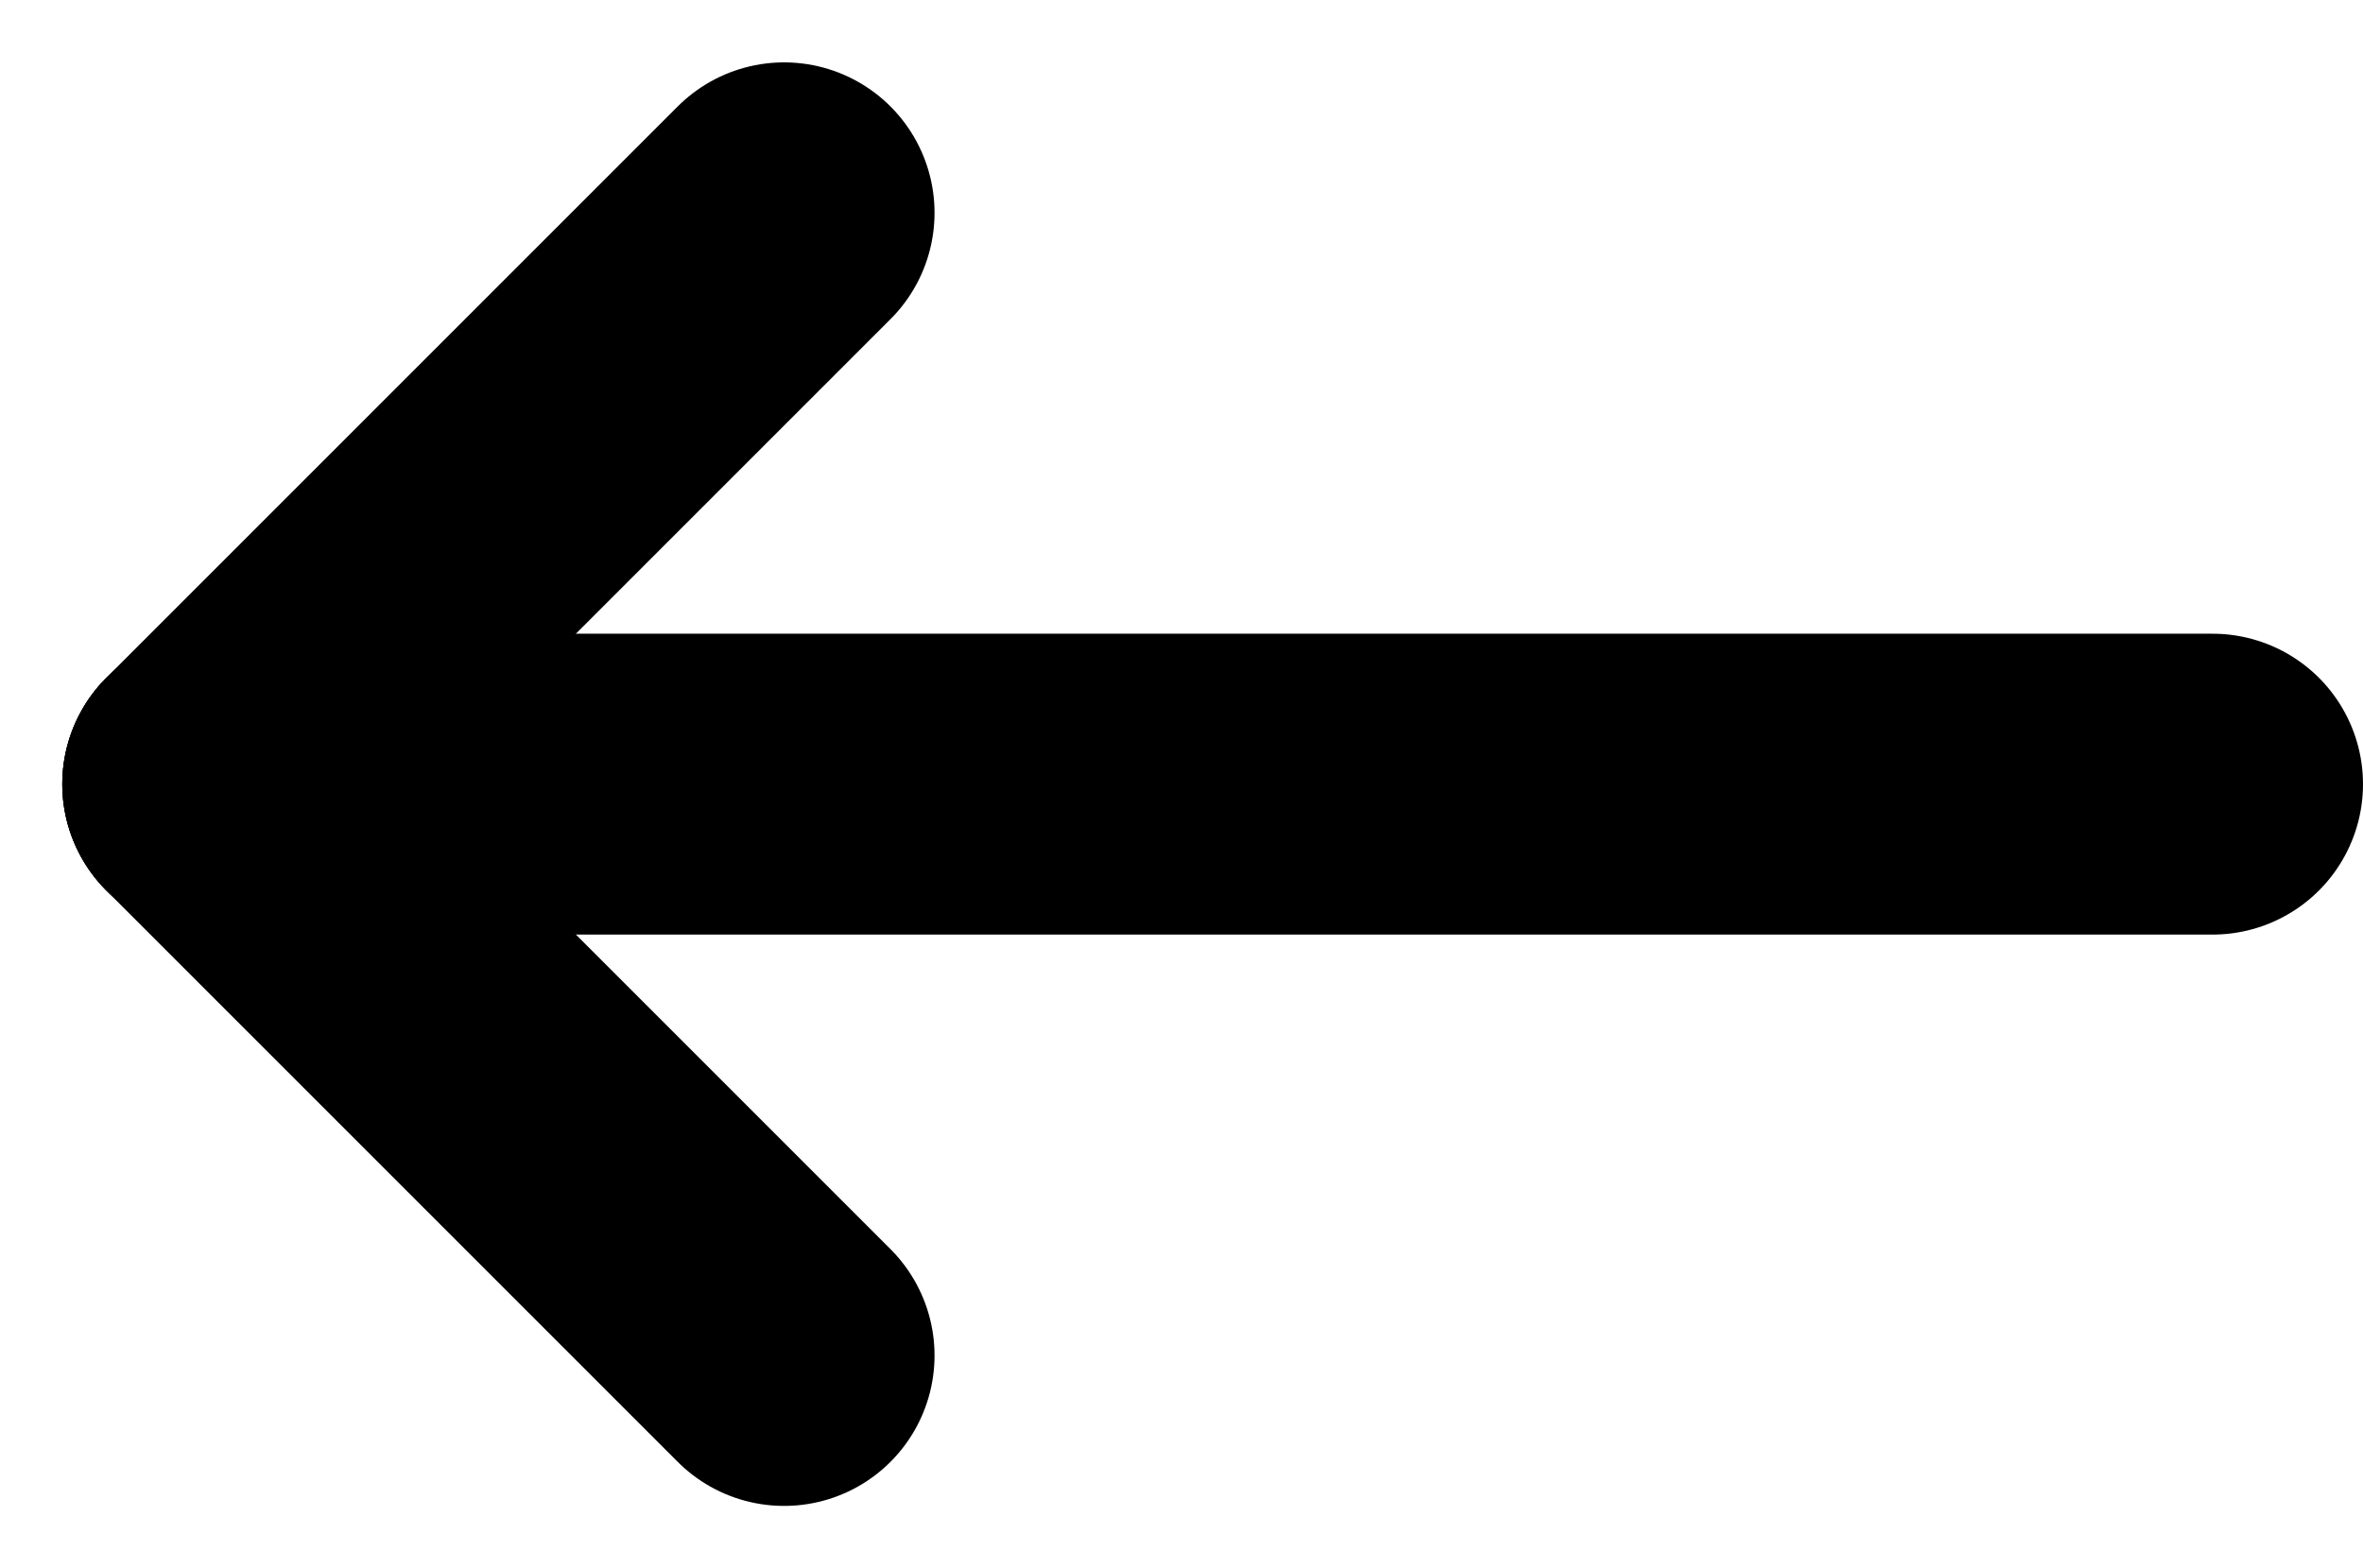 <svg xmlns="http://www.w3.org/2000/svg" width="23.561" height="15.636" viewBox="0 0 23.561 15.636">
  <g id="Group_3884" data-name="Group 3884" transform="translate(-10.115 -17.387)">
    <line id="Line_79" data-name="Line 79" x2="19.94" transform="translate(12.236 25.206)" fill="none" stroke="#000" stroke-linecap="round" stroke-linejoin="round" stroke-width="3"/>
    <line id="Line_80" data-name="Line 80" x2="5.697" y2="5.697" transform="translate(12.236 25.206)" fill="none" stroke="#000" stroke-linecap="round" stroke-linejoin="round" stroke-width="3"/>
    <line id="Line_81" data-name="Line 81" y1="5.697" x2="5.697" transform="translate(12.236 19.509)" fill="none" stroke="#000" stroke-linecap="round" stroke-linejoin="round" stroke-width="3"/>
  </g>
</svg>

